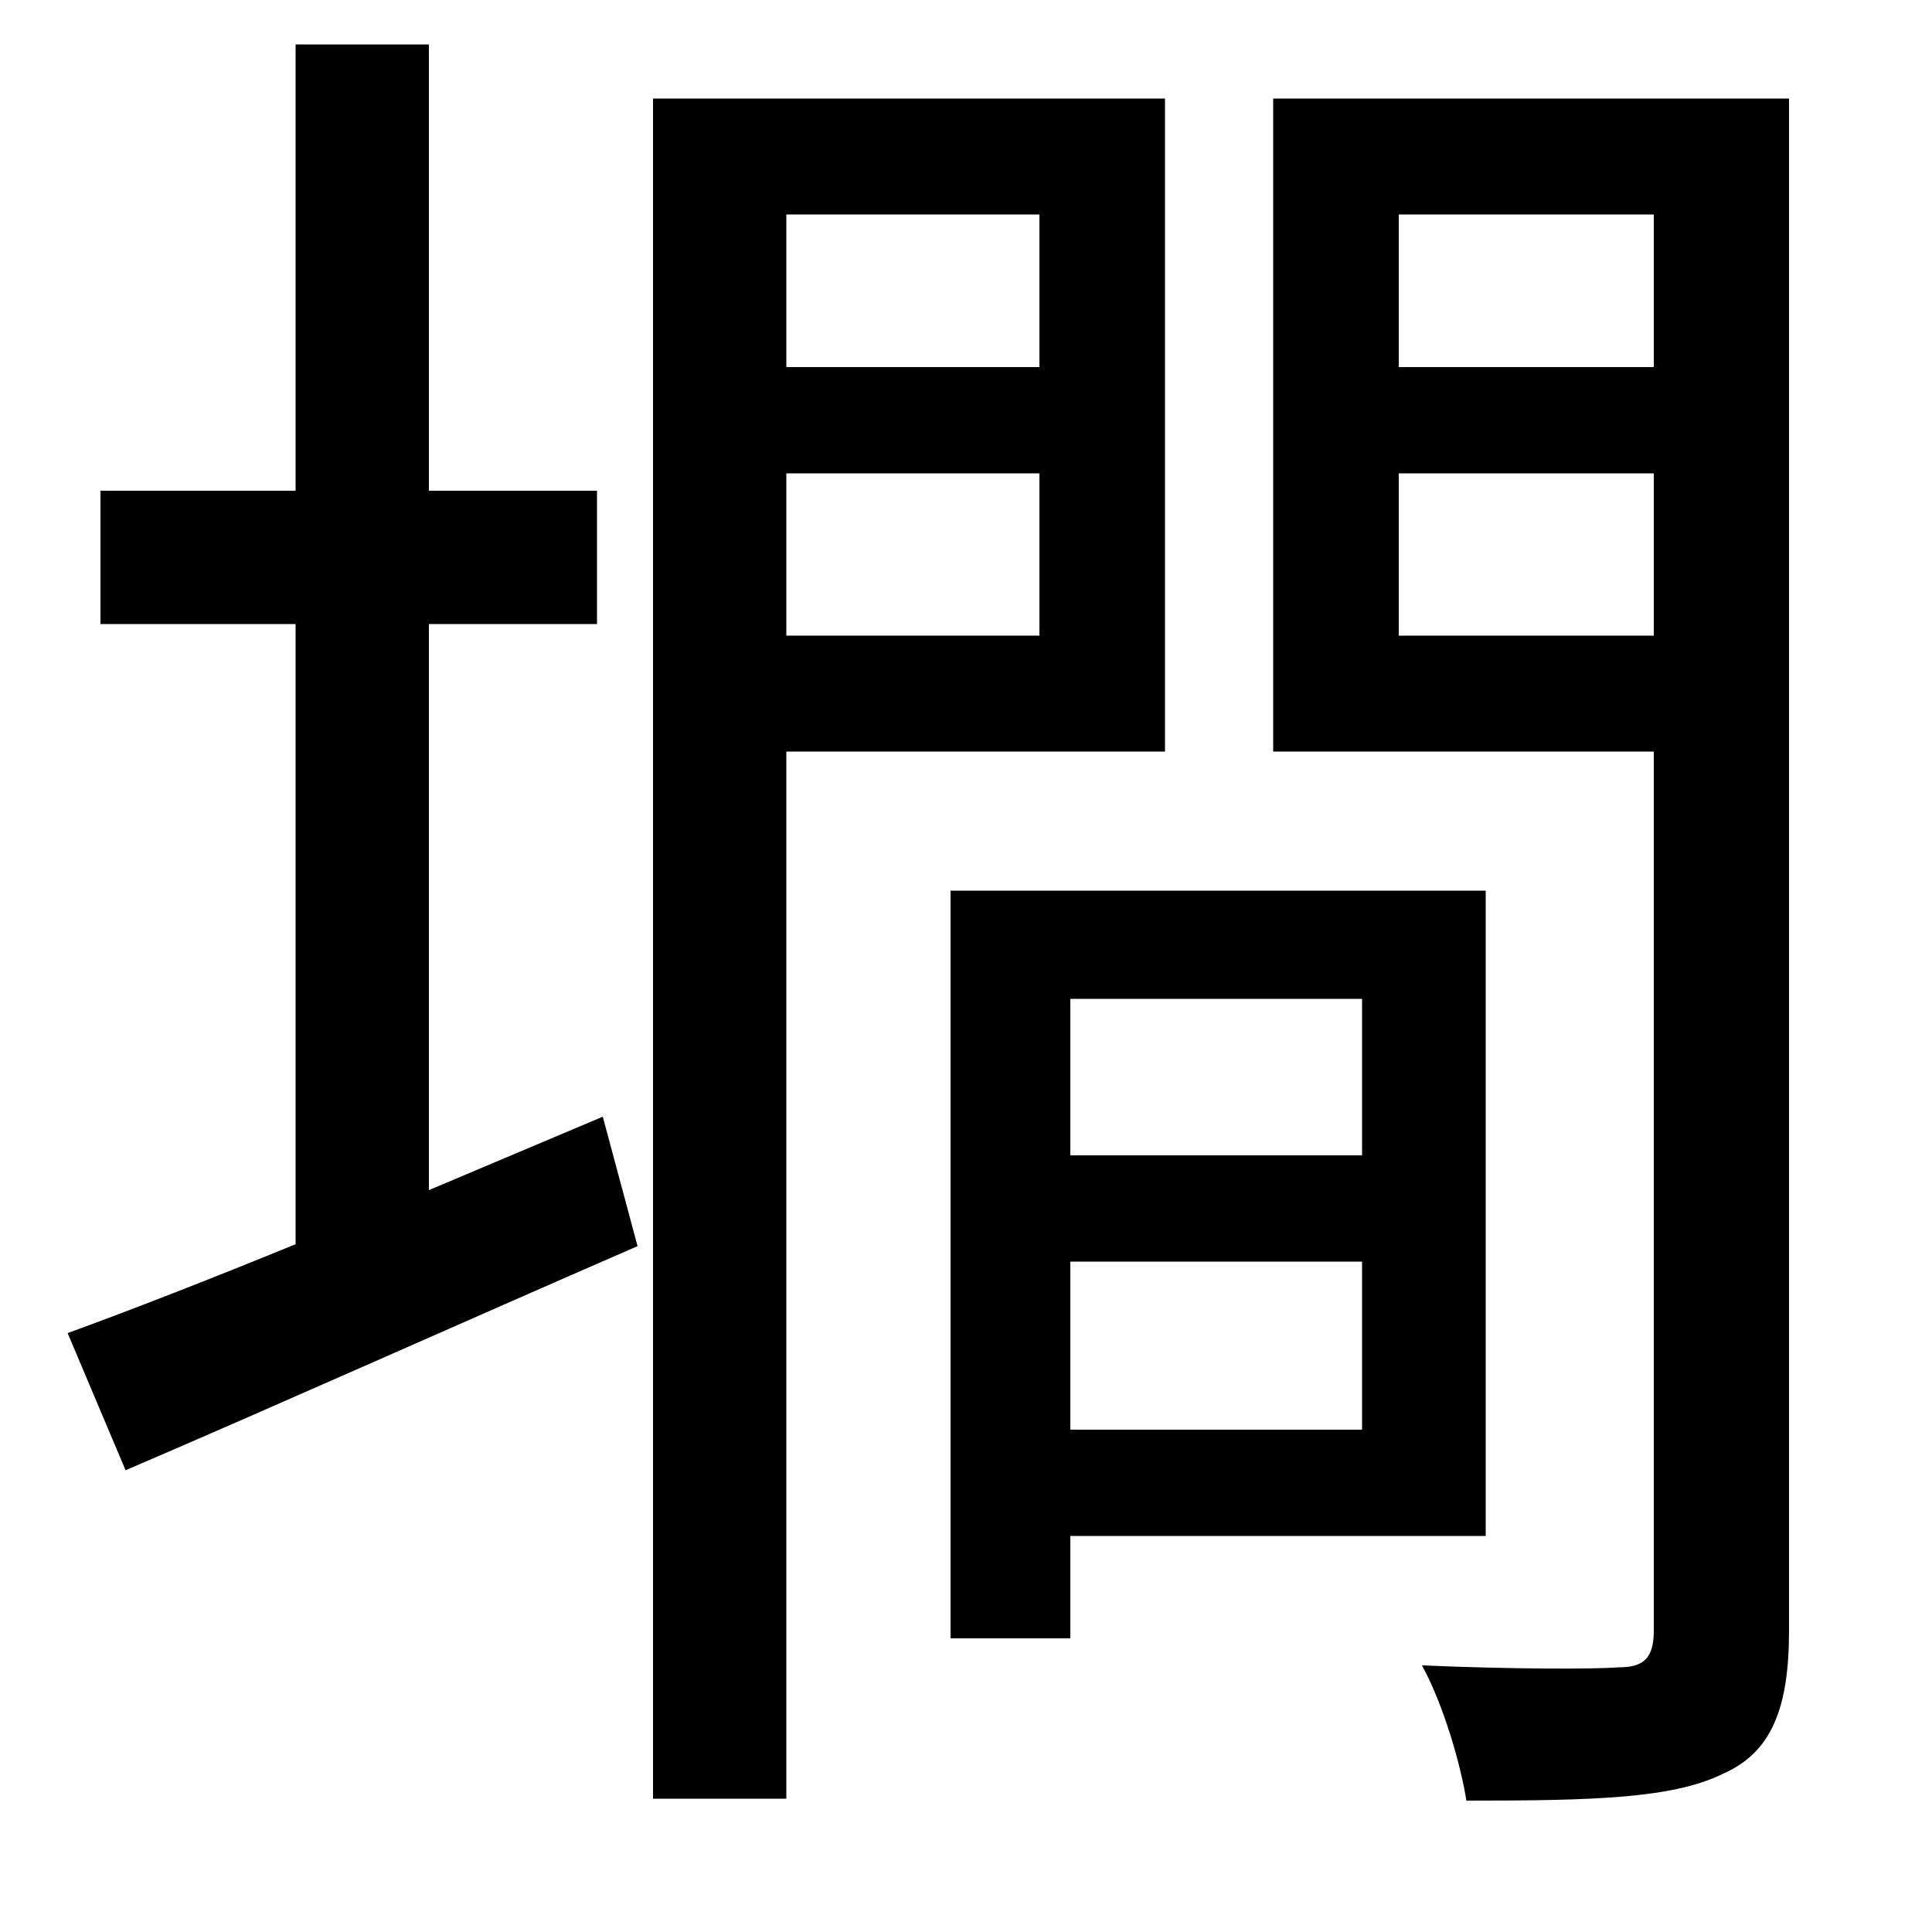 <svg xmlns="http://www.w3.org/2000/svg"
    viewBox="0 0 1000 1000">
  <!--
© 2014-2021 Adobe (http://www.adobe.com/).
Noto is a trademark of Google Inc.
This Font Software is licensed under the SIL Open Font License, Version 1.1. This Font Software is distributed on an "AS IS" BASIS, WITHOUT WARRANTIES OR CONDITIONS OF ANY KIND, either express or implied. See the SIL Open Font License for the specific language, permissions and limitations governing your use of this Font Software.
http://scripts.sil.org/OFL
  -->
<path d="M407 245L538 245 538 329 407 329ZM407 190L407 111 538 111 538 190ZM856 245L856 329 724 329 724 245ZM856 190L724 190 724 111 856 111ZM882 51L659 51 659 389 856 389 856 844C856 858 851 863 838 863 825 864 783 864 736 862 747 882 756 913 759 932 824 932 866 931 892 918 917 907 926 884 926 844L926 51ZM338 51L338 931 407 931 407 389 603 389 603 51ZM554 653L705 653 705 740 554 740ZM554 598L554 517 705 517 705 598ZM492 461L492 848 554 848 554 795 769 795 769 461ZM35 690L65 761C142 728 238 685 330 645L312 578 222 616 222 323 309 323 309 254 222 254 222 23 153 23 153 254 52 254 52 323 153 323 153 644C109 662 68 678 35 690Z"/>
</svg>